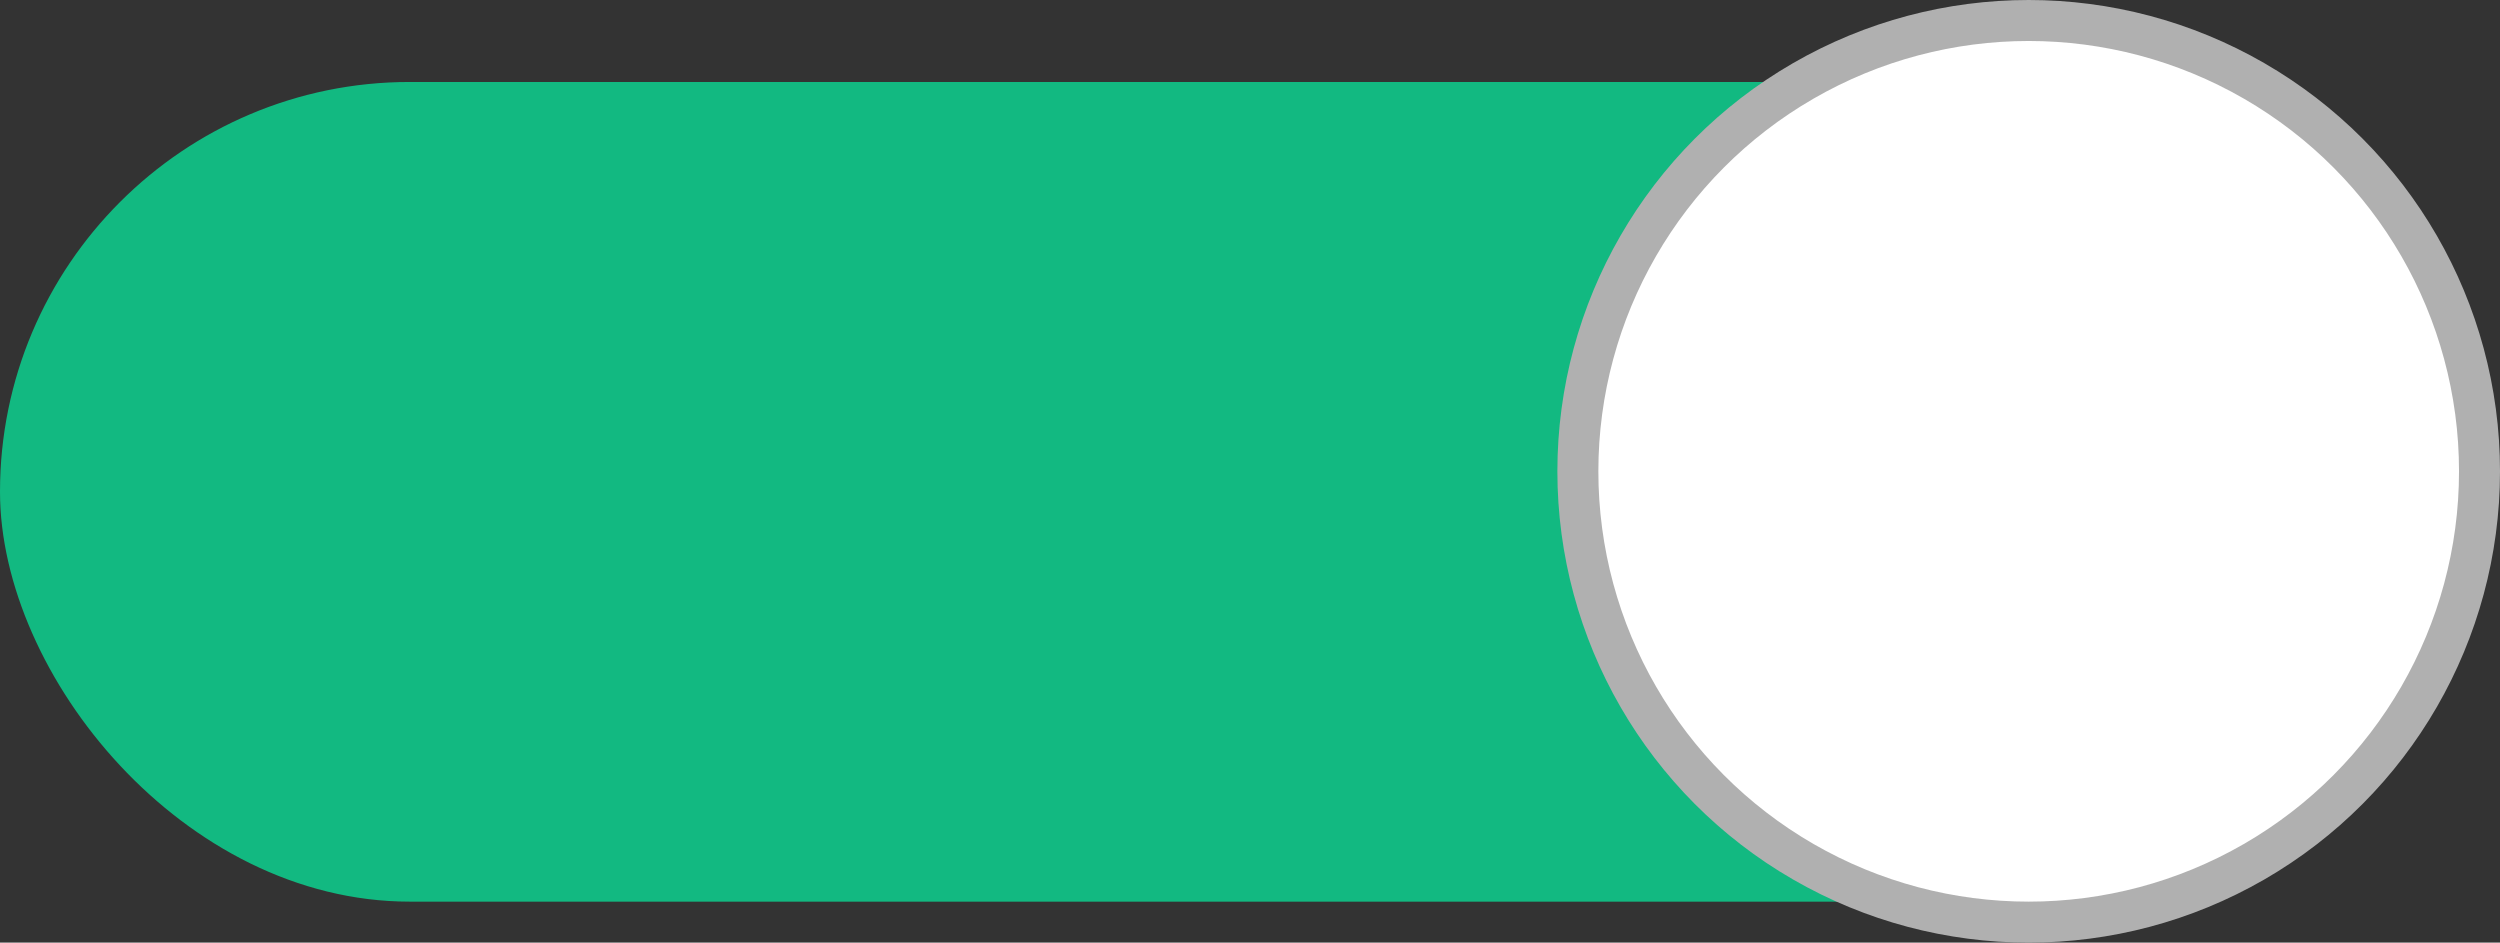 <svg width="61" height="23" viewBox="0 0 61 23" fill="none" xmlns="http://www.w3.org/2000/svg">
<rect x="0" y="0" width="61" height="23" fill="#333333" stroke="none"/>
<rect y="2" width="59" height="20" rx="10" fill="#12B981"/>
<circle cx="49.5" cy="11.5" r="11" fill="white" stroke="#B0B0B0"/>
</svg>
